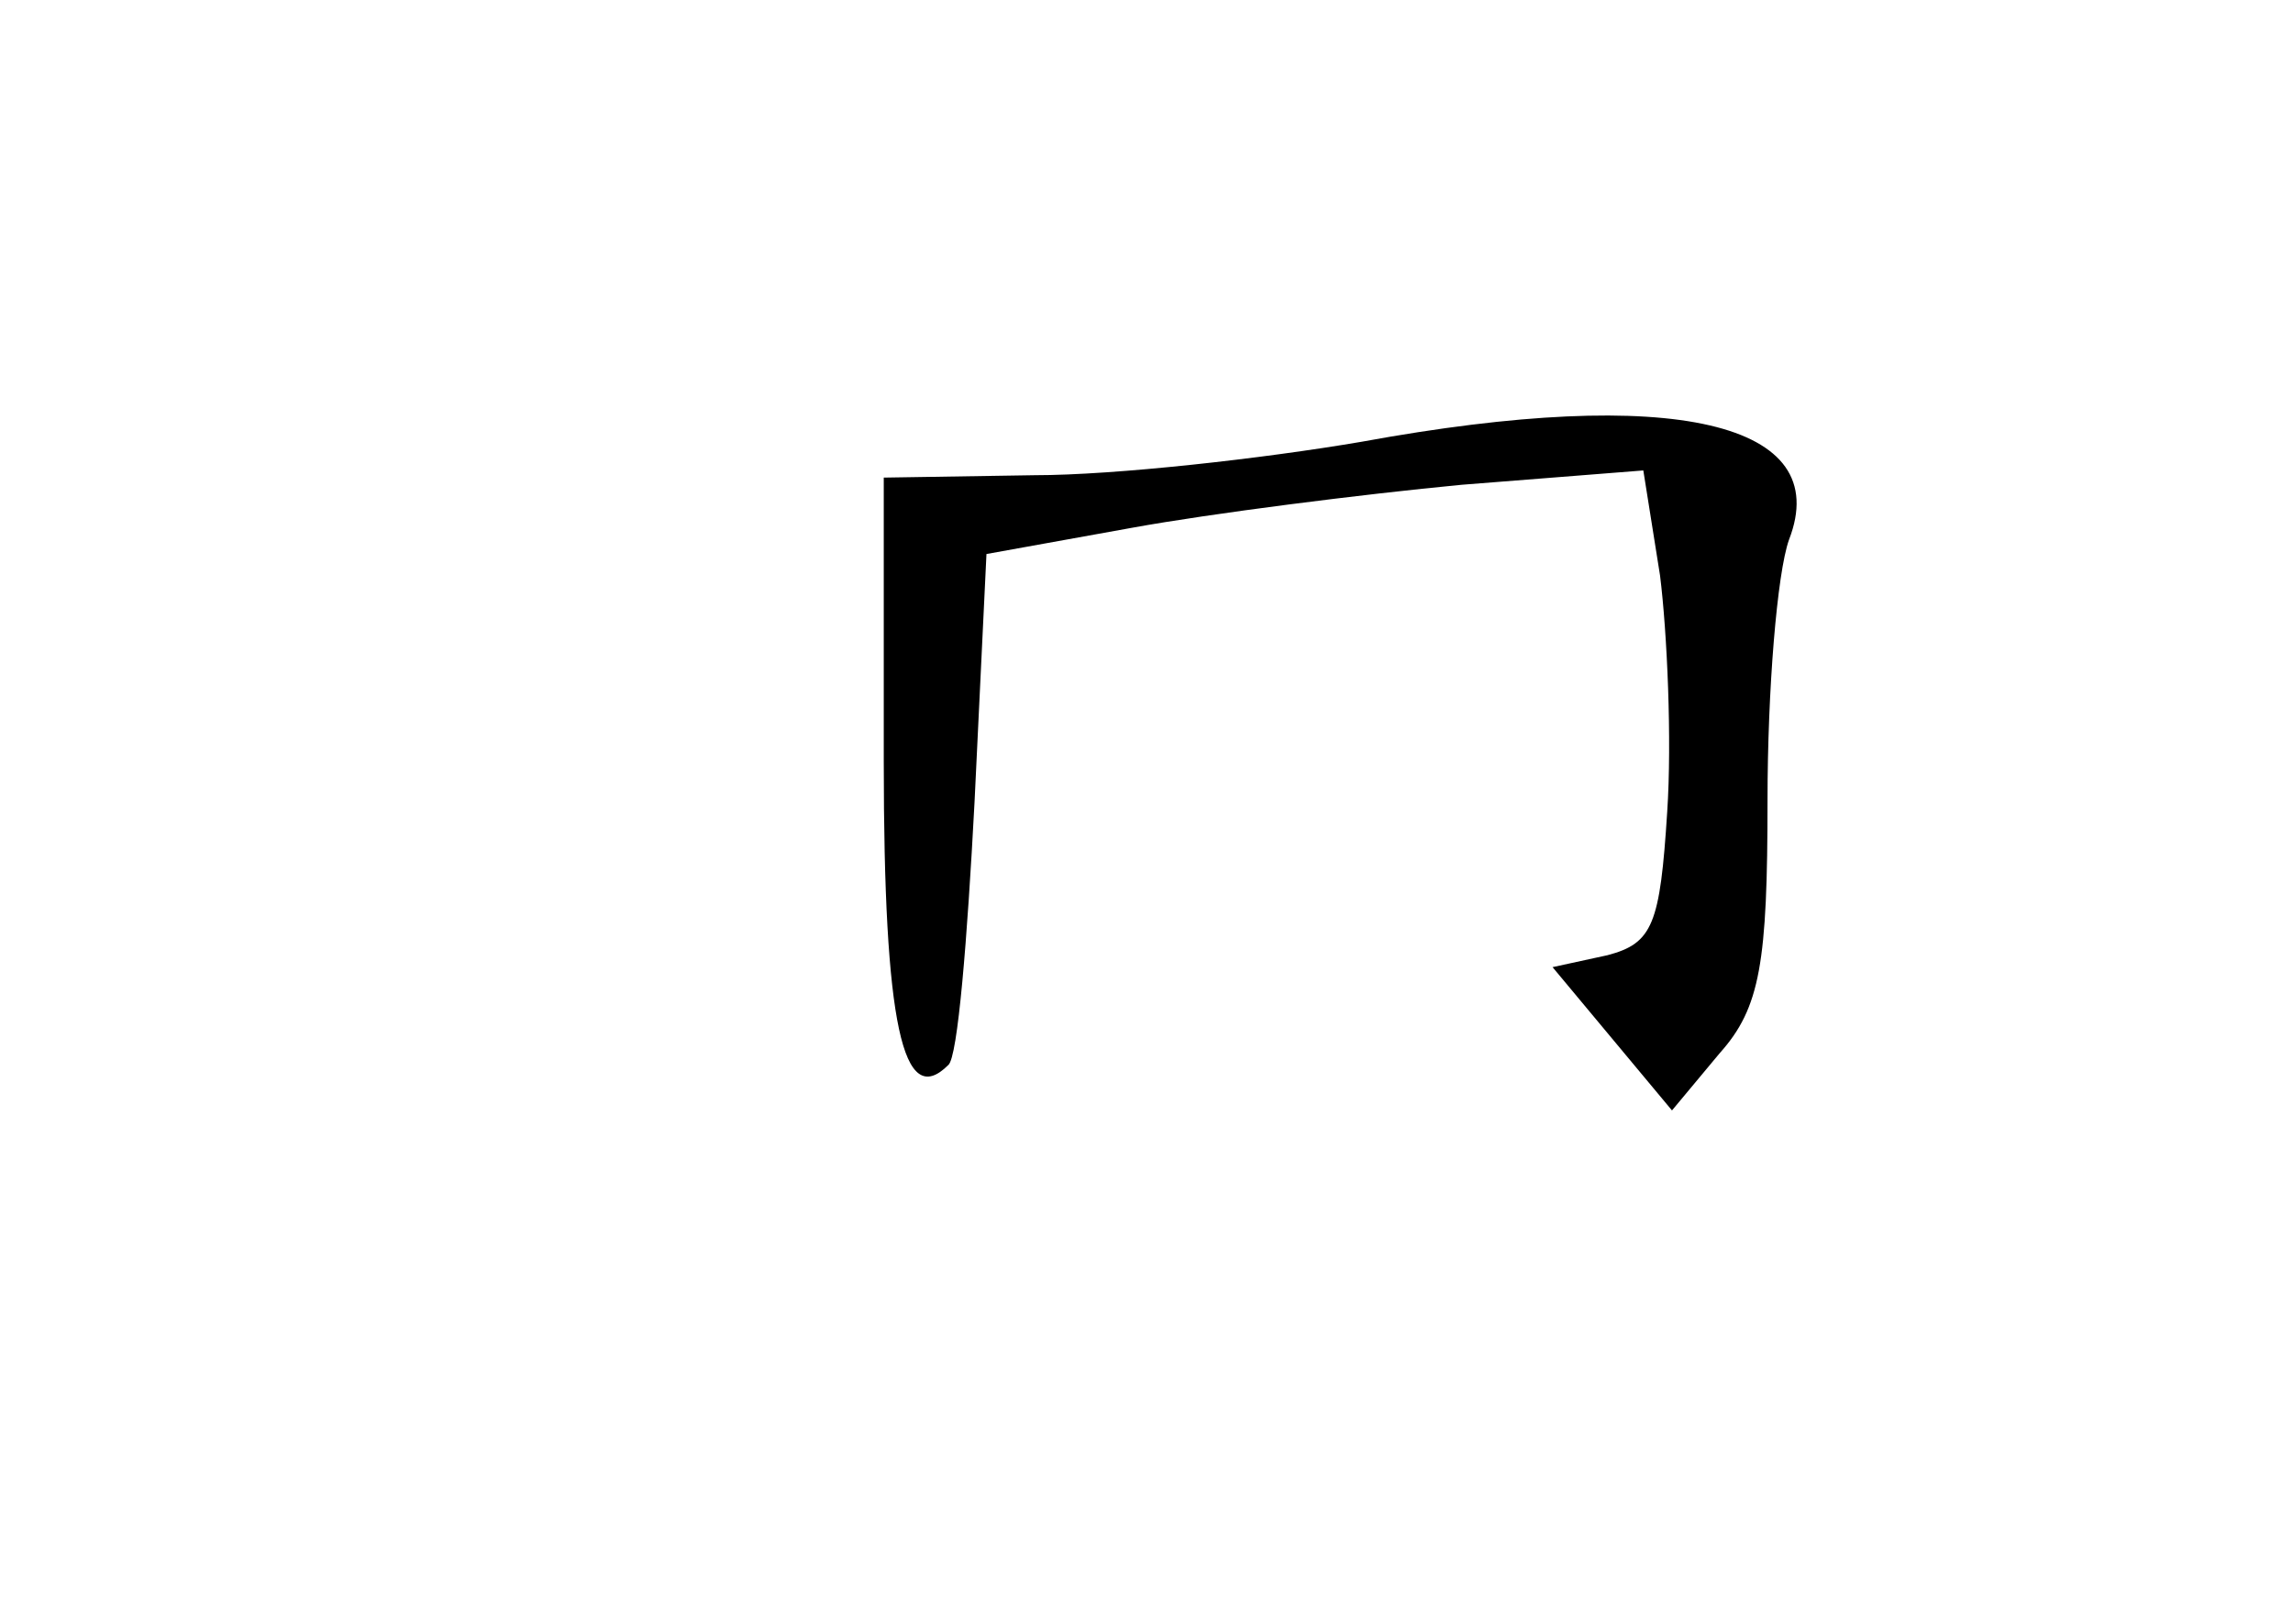 <?xml version="1.0" standalone="no"?>
<!DOCTYPE svg PUBLIC "-//W3C//DTD SVG 20010904//EN"
 "http://www.w3.org/TR/2001/REC-SVG-20010904/DTD/svg10.dtd">
<svg version="1.0" xmlns="http://www.w3.org/2000/svg"
 width="96pt" height="68pt" viewBox="0 0 96 68"
 preserveAspectRatio="xMidYMid meet">
<g transform="translate(0,68) scale(0.1,-0.1)"
fill="#000000" stroke="none">
<path d="M570 495 c-41 -7 -103 -14 -137 -14 l-63 -1 0 -119 c0 -110 8 -146
27 -127 4 3 8 53 11 110 l5 104 61 11 c33 6 96 14 138 18 l76 6 7 -44 c3 -24
5 -69 3 -99 -3 -47 -6 -55 -25 -60 l-23 -5 25 -30 25 -30 20 24 c17 19 20 38
20 106 0 46 4 95 9 109 19 49 -48 65 -179 41z"/>
</g>
</svg>
